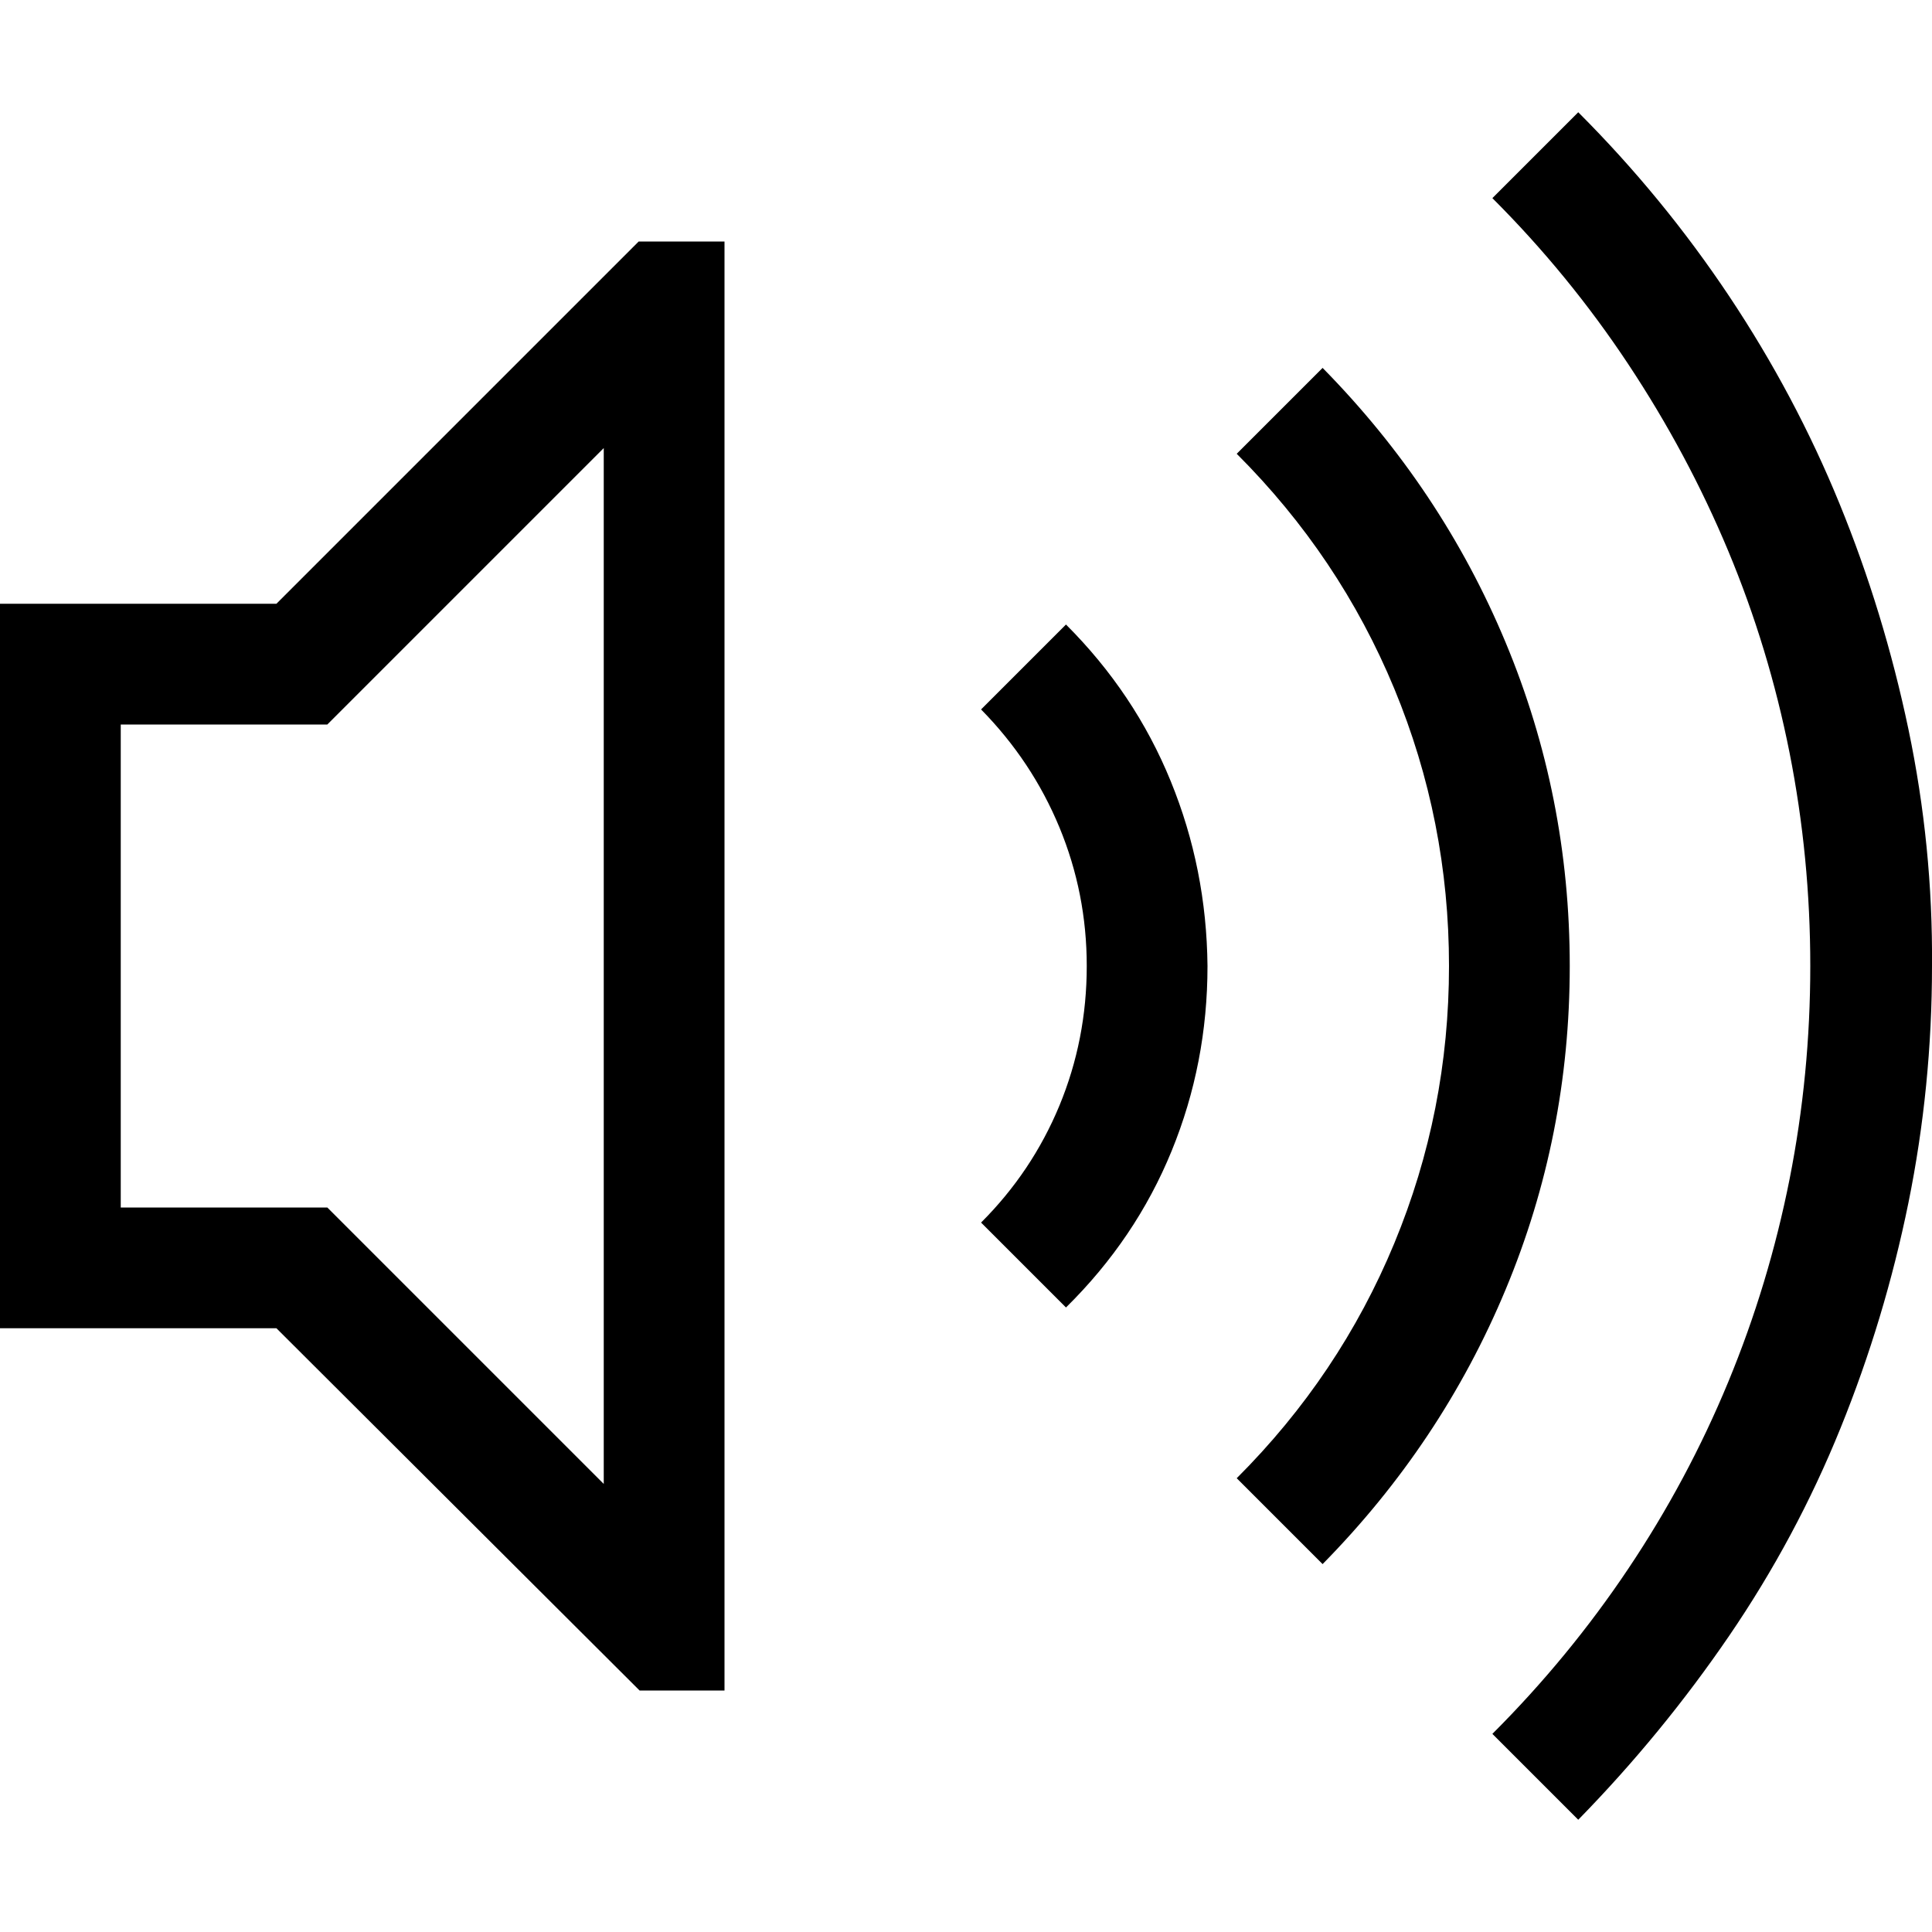 <svg width="40" height="40" viewBox="0 0 40 40" fill="none" xmlns="http://www.w3.org/2000/svg">
<g clip-path="url(#clip0_13699_12104)">
<path d="M32.676 2.324C33.848 3.496 34.889 4.766 35.801 6.133C36.712 7.5 37.474 8.932 38.086 10.43C38.698 11.927 39.173 13.483 39.512 15.098C39.85 16.712 40.013 18.346 40 20C40 21.667 39.837 23.301 39.512 24.902C39.186 26.504 38.717 28.06 38.105 29.57C37.493 31.081 36.725 32.513 35.801 33.867C34.876 35.221 33.835 36.491 32.676 37.676L30.898 35.898C31.953 34.844 32.891 33.704 33.711 32.48C34.531 31.256 35.221 29.967 35.781 28.613C36.341 27.259 36.764 25.859 37.051 24.414C37.337 22.969 37.48 21.497 37.48 20C37.48 18.503 37.337 17.031 37.051 15.586C36.764 14.141 36.341 12.747 35.781 11.406C35.221 10.065 34.531 8.776 33.711 7.539C32.891 6.302 31.953 5.156 30.898 4.102L32.676 2.324ZM32.5 20C32.5 22.344 32.057 24.577 31.172 26.699C30.287 28.822 29.023 30.716 27.383 32.383L25.605 30.605C27.025 29.186 28.112 27.565 28.867 25.742C29.622 23.919 30 22.005 30 20C30 17.995 29.622 16.081 28.867 14.258C28.112 12.435 27.025 10.814 25.605 9.395L27.383 7.617C29.023 9.284 30.287 11.178 31.172 13.301C32.057 15.423 32.5 17.656 32.5 20ZM22.07 12.93C23.021 13.88 23.744 14.961 24.238 16.172C24.733 17.383 24.987 18.659 25 20C25 21.341 24.753 22.617 24.258 23.828C23.763 25.039 23.034 26.12 22.07 27.07L20.312 25.312C21.016 24.609 21.556 23.802 21.934 22.891C22.311 21.979 22.5 21.016 22.5 20C22.5 18.997 22.311 18.04 21.934 17.129C21.556 16.217 21.016 15.404 20.312 14.688L22.07 12.93ZM13.223 5H15V35H13.242L5.723 27.5H0V12.5H5.723L13.223 5ZM12.5 9.277L6.777 15H2.5V25H6.777L12.5 30.723V9.277Z" fill="black"/>
</g>
<defs>
<clipPath id="clip0_13699_12104">
<rect width="40" height="40" fill="white"/>
</clipPath>
</defs>
</svg>

